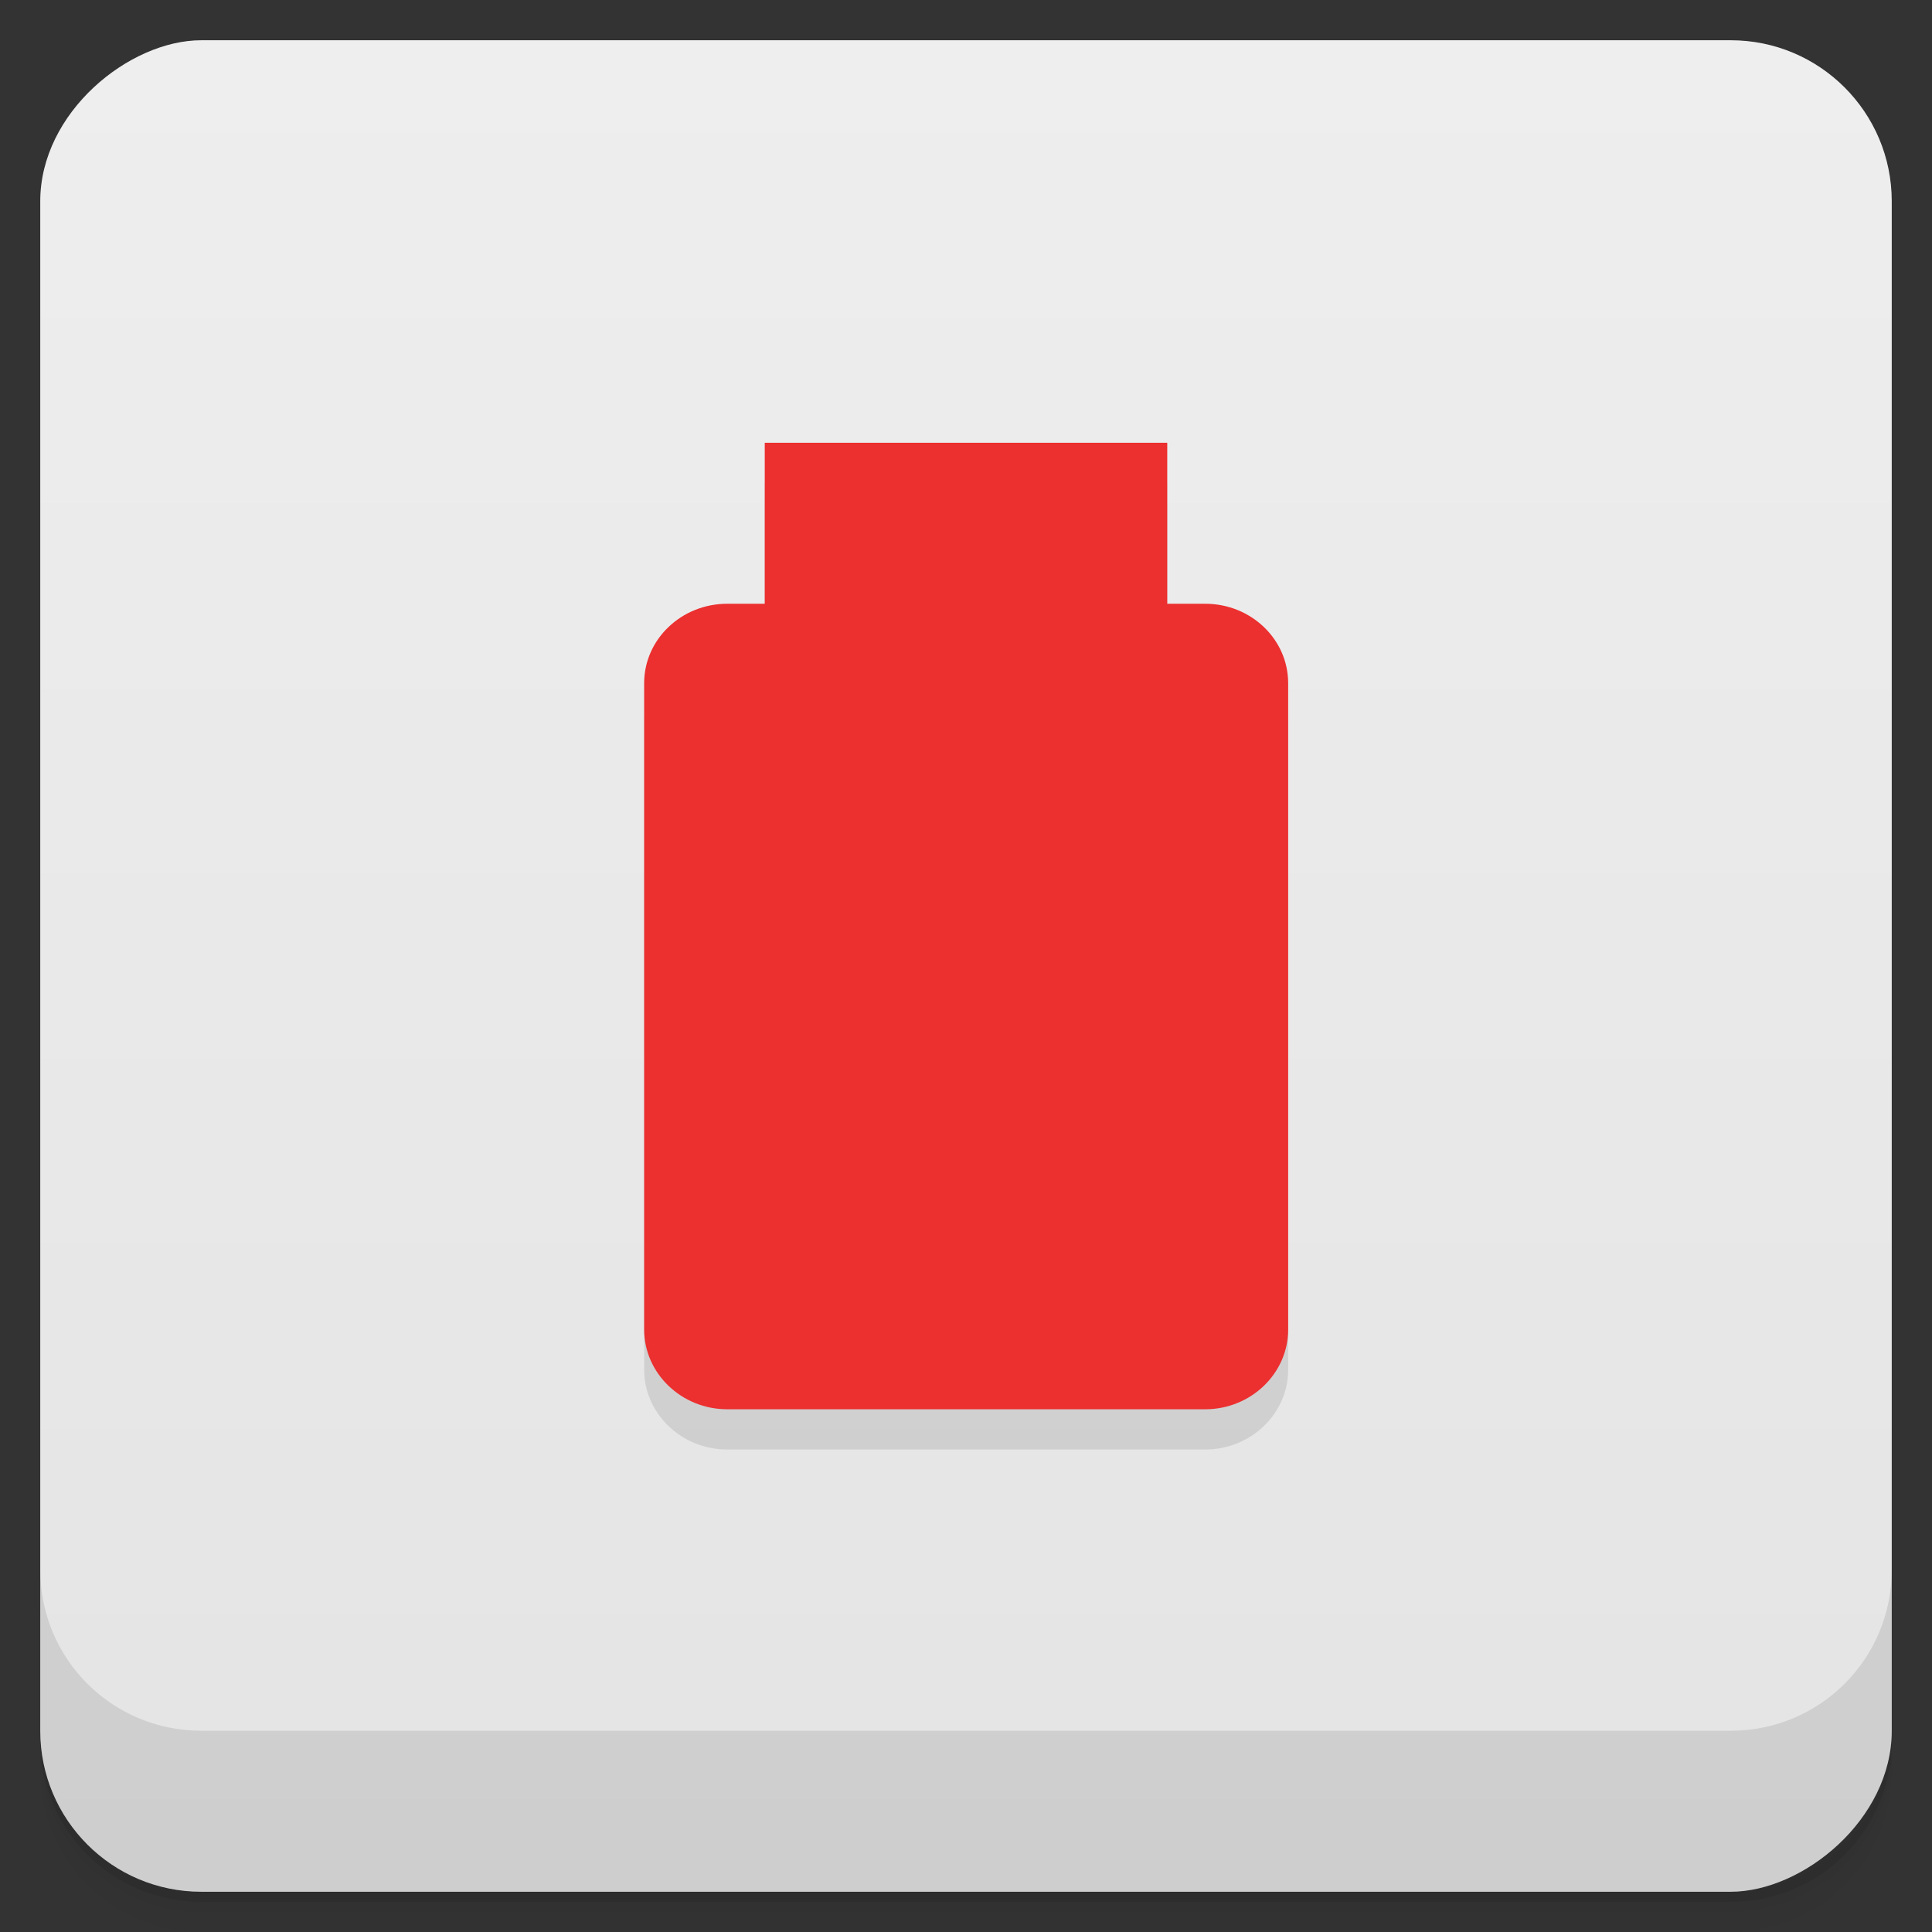 <svg id="svg18630" version="1.1" viewBox="0 0 48 48" xmlns="http://www.w3.org/2000/svg">
 <rect x="0" y="0" width="48" height="48" fill="#333333" stroke="none"/>
 <defs id="defs18586">
  <linearGradient id="linearGradient3764" x1="1" x2="47" gradientTransform="translate(-48 .002)" gradientUnits="userSpaceOnUse">
   <stop id="stop18571" stop-color="#e4e4e4" offset="0"/>
   <stop id="stop18573" stop-color="#eee" offset="1"/>
  </linearGradient>
  <clipPath id="clipPath-577783198">
   <g id="g18578" transform="translate(0 -1004.4)">
    <rect id="rect18576" x="1" y="1005.4" width="46" height="46" rx="4" fill="#1890d0"/>
   </g>
  </clipPath>
  <clipPath id="clipPath-590957718">
   <g id="g18583" transform="translate(0 -1004.4)">
    <rect id="rect18581" x="1" y="1005.4" width="46" height="46" rx="4" fill="#1890d0"/>
   </g>
  </clipPath>
 </defs>
 <g id="g18594">
  <path id="path18588" d="m1 43v0.25c0 2.216 1.784 4 4 4h38c2.216 0 4-1.784 4-4v-0.25c0 2.216-1.784 4-4 4h-38c-2.216 0-4-1.784-4-4zm0 0.5v0.5c0 2.216 1.784 4 4 4h38c2.216 0 4-1.784 4-4v-0.5c0 2.216-1.784 4-4 4h-38c-2.216 0-4-1.784-4-4z" opacity=".02"/>
  <path id="path18590" d="m1 43.25v0.25c0 2.216 1.784 4 4 4h38c2.216 0 4-1.784 4-4v-0.25c0 2.216-1.784 4-4 4h-38c-2.216 0-4-1.784-4-4z" opacity=".05"/>
  <path id="path18592" d="m1 43v0.25c0 2.216 1.784 4 4 4h38c2.216 0 4-1.784 4-4v-0.25c0 2.216-1.784 4-4 4h-38c-2.216 0-4-1.784-4-4z" opacity=".1"/>
 </g>
 <g id="g18598">
  <rect id="rect18596" transform="rotate(-90)" x="-47" y="1" width="46" height="46" rx="4" fill="url(#linearGradient3764)"/>
 </g>
 <g id="g18610">
  <g id="g18608" clip-path="url(#clipPath-577783198)">
   <g id="g18606" opacity=".1">
    <g id="g18604">
     <path id="path18600" d="m18.07 16h11.871c1.141 0 2.063 0.883 2.063 1.973v16.06c0 1.086-0.922 1.98-2.063 1.98h-11.871c-1.141 0-2.066-0.895-2.066-1.98v-16.06c0-1.09 0.926-1.973 2.066-1.973"/>
     <path id="path18602" d="m19 12h10v7h-10"/>
    </g>
   </g>
  </g>
 </g>
 <g id="g18622">
  <g id="g18620" clip-path="url(#clipPath-590957718)">
   <g id="g18618" transform="translate(0,-1)">
    <g id="g18616" fill="#ec2f2f">
     <path id="path18612" d="m18.07 16h11.871c1.141 0 2.063 0.883 2.063 1.973v16.06c0 1.086-0.922 1.98-2.063 1.98h-11.871c-1.141 0-2.066-0.895-2.066-1.98v-16.06c0-1.09 0.926-1.973 2.066-1.973"/>
     <path id="path18614" d="m19 12h10v7h-10"/>
    </g>
   </g>
  </g>
 </g>
 <g id="g18628">
  <g id="g18626" transform="translate(0 -1004.4)">
   <path id="path18624" d="m1 1043.4v4c0 2.216 1.784 4 4 4h38c2.216 0 4-1.784 4-4v-4c0 2.216-1.784 4-4 4h-38c-2.216 0-4-1.784-4-4z" opacity=".1"/>
  </g>
 </g>
</svg>
